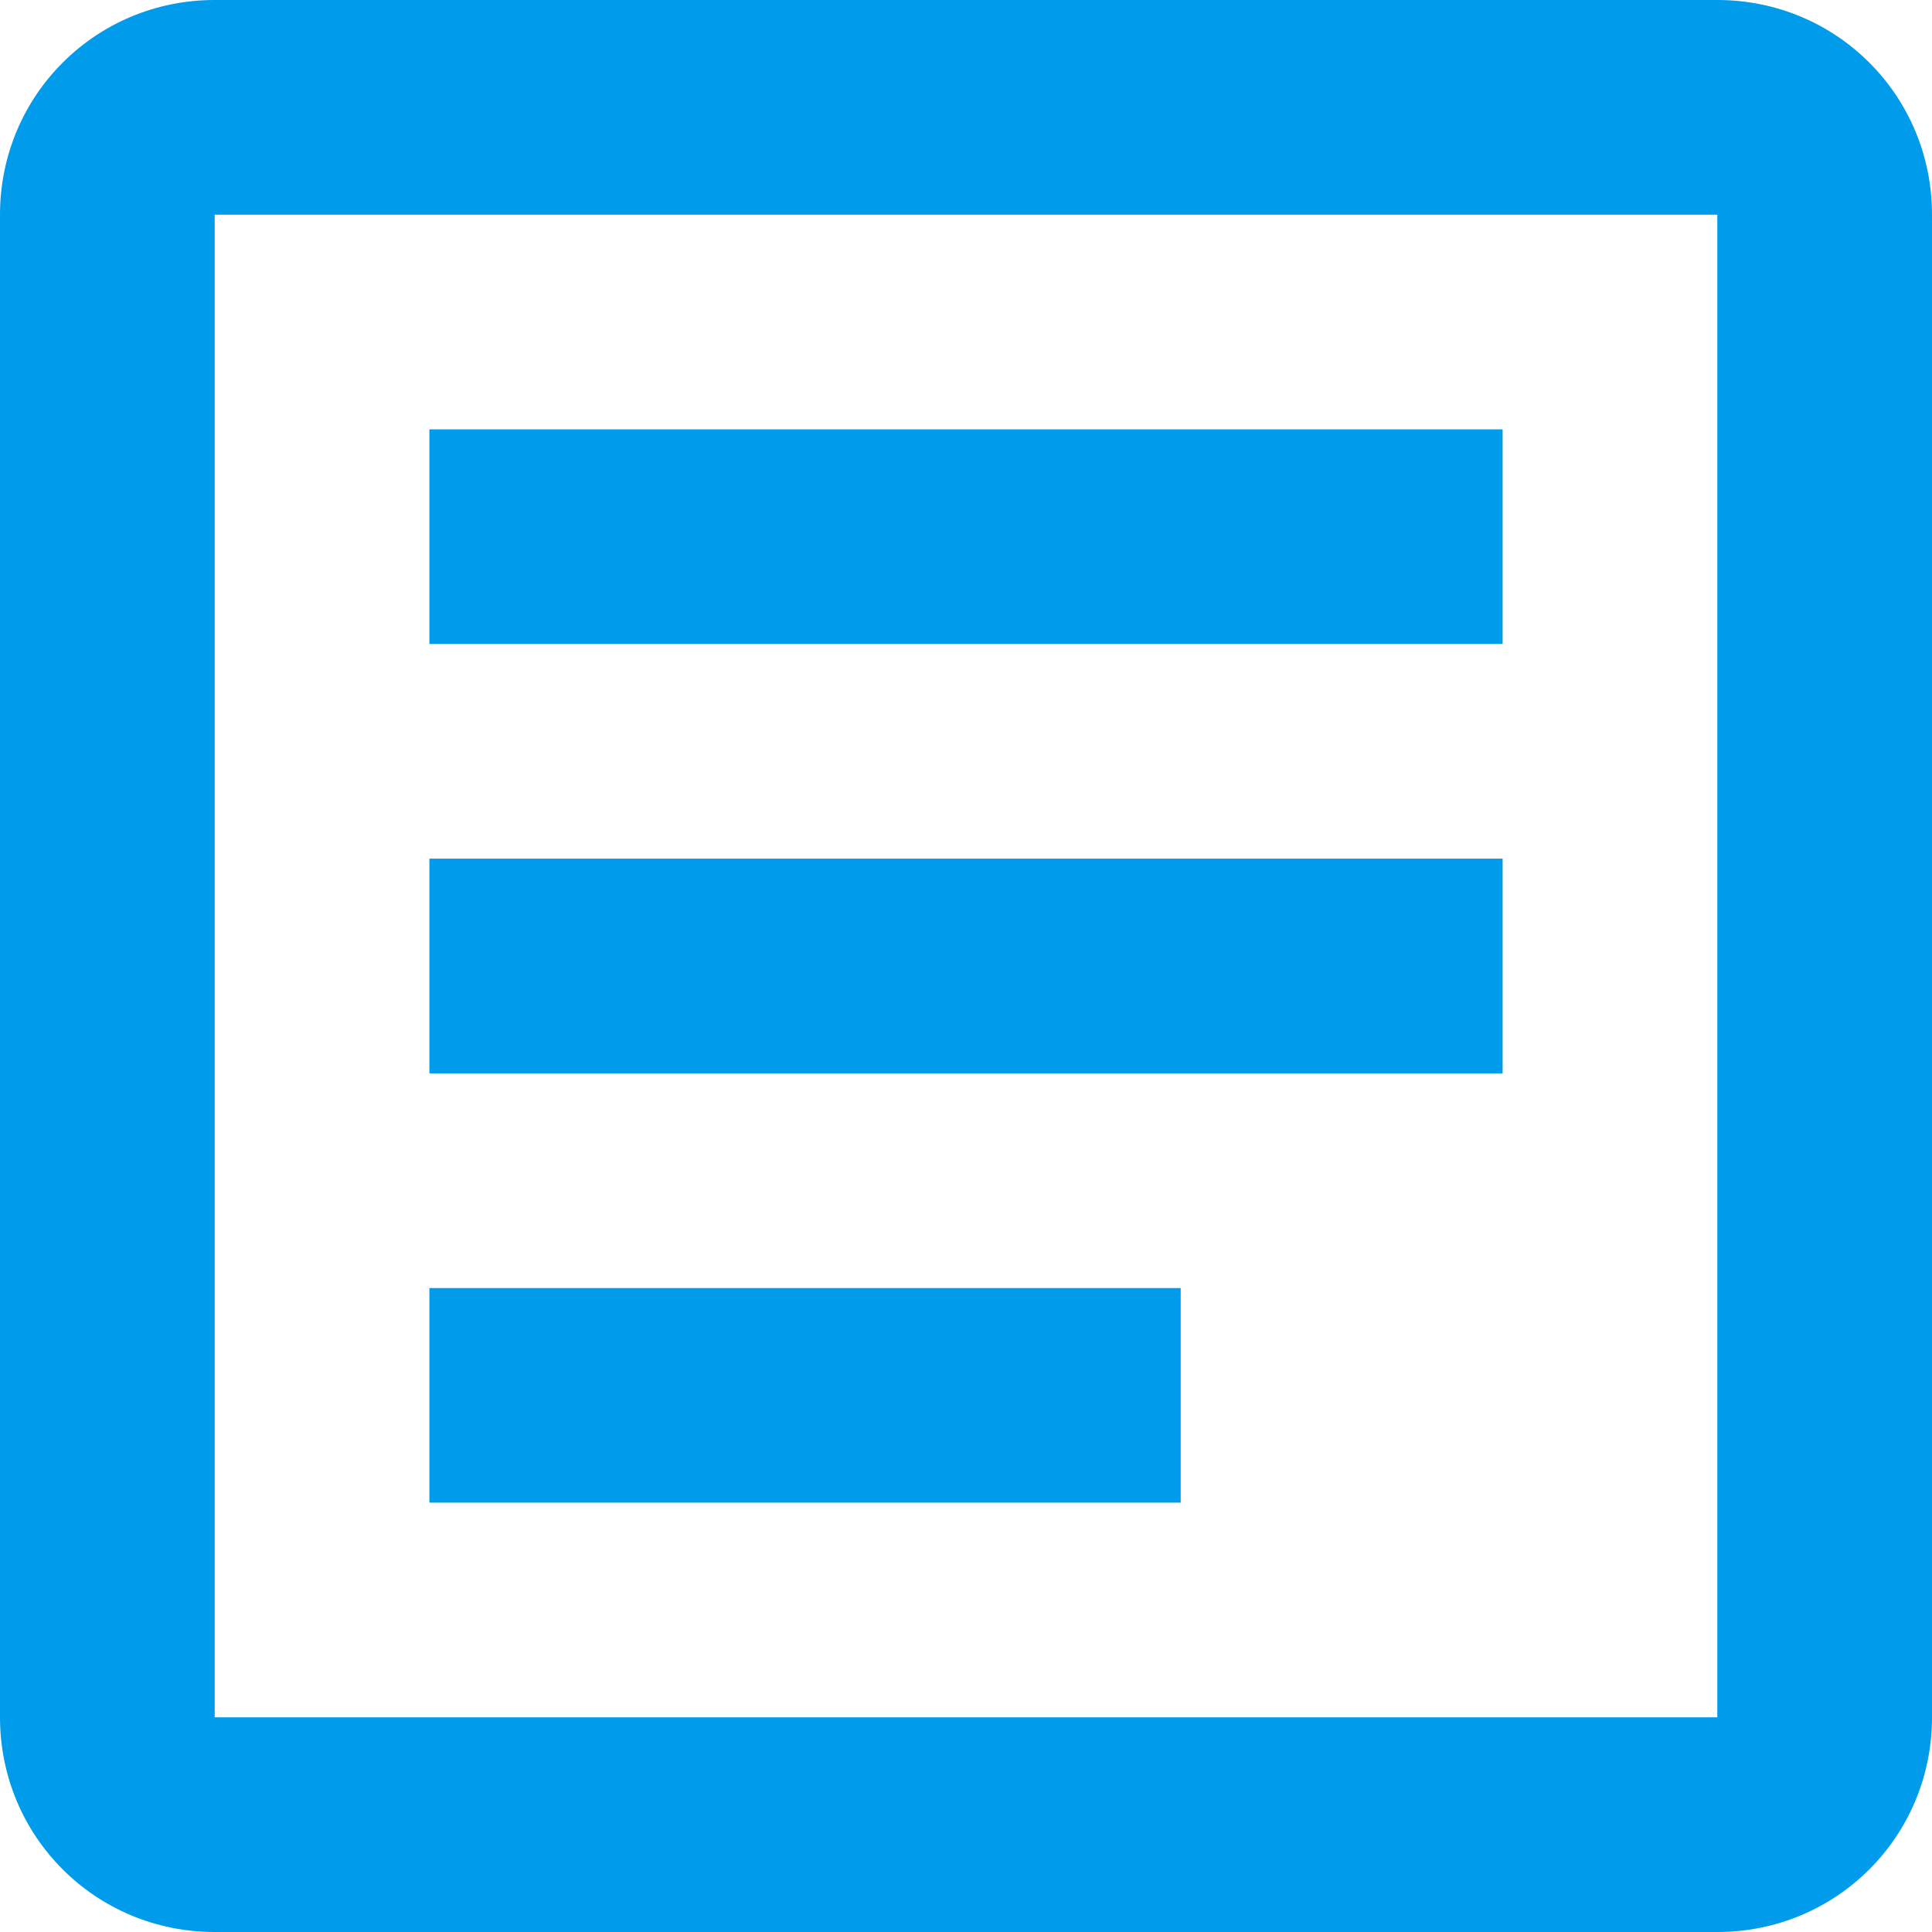 <svg width="16" height="16" viewBox="0 0 16 16" fill="none" xmlns="http://www.w3.org/2000/svg">
<path d="M1.778 0C0.791 0 0 0.791 0 1.778V14.222C0 15.209 0.791 16 1.778 16H14.222C15.209 16 16 15.209 16 14.222V1.778C16 0.791 15.209 0 14.222 0H1.778ZM1.778 1.778H14.222V14.222H1.778V1.778ZM3.556 3.556V5.333H12.444V3.556H3.556ZM3.556 7.111V8.889H12.444V7.111H3.556ZM3.556 10.667V12.444H9.778V10.667H3.556Z" fill="#009BEB"/>
</svg>
